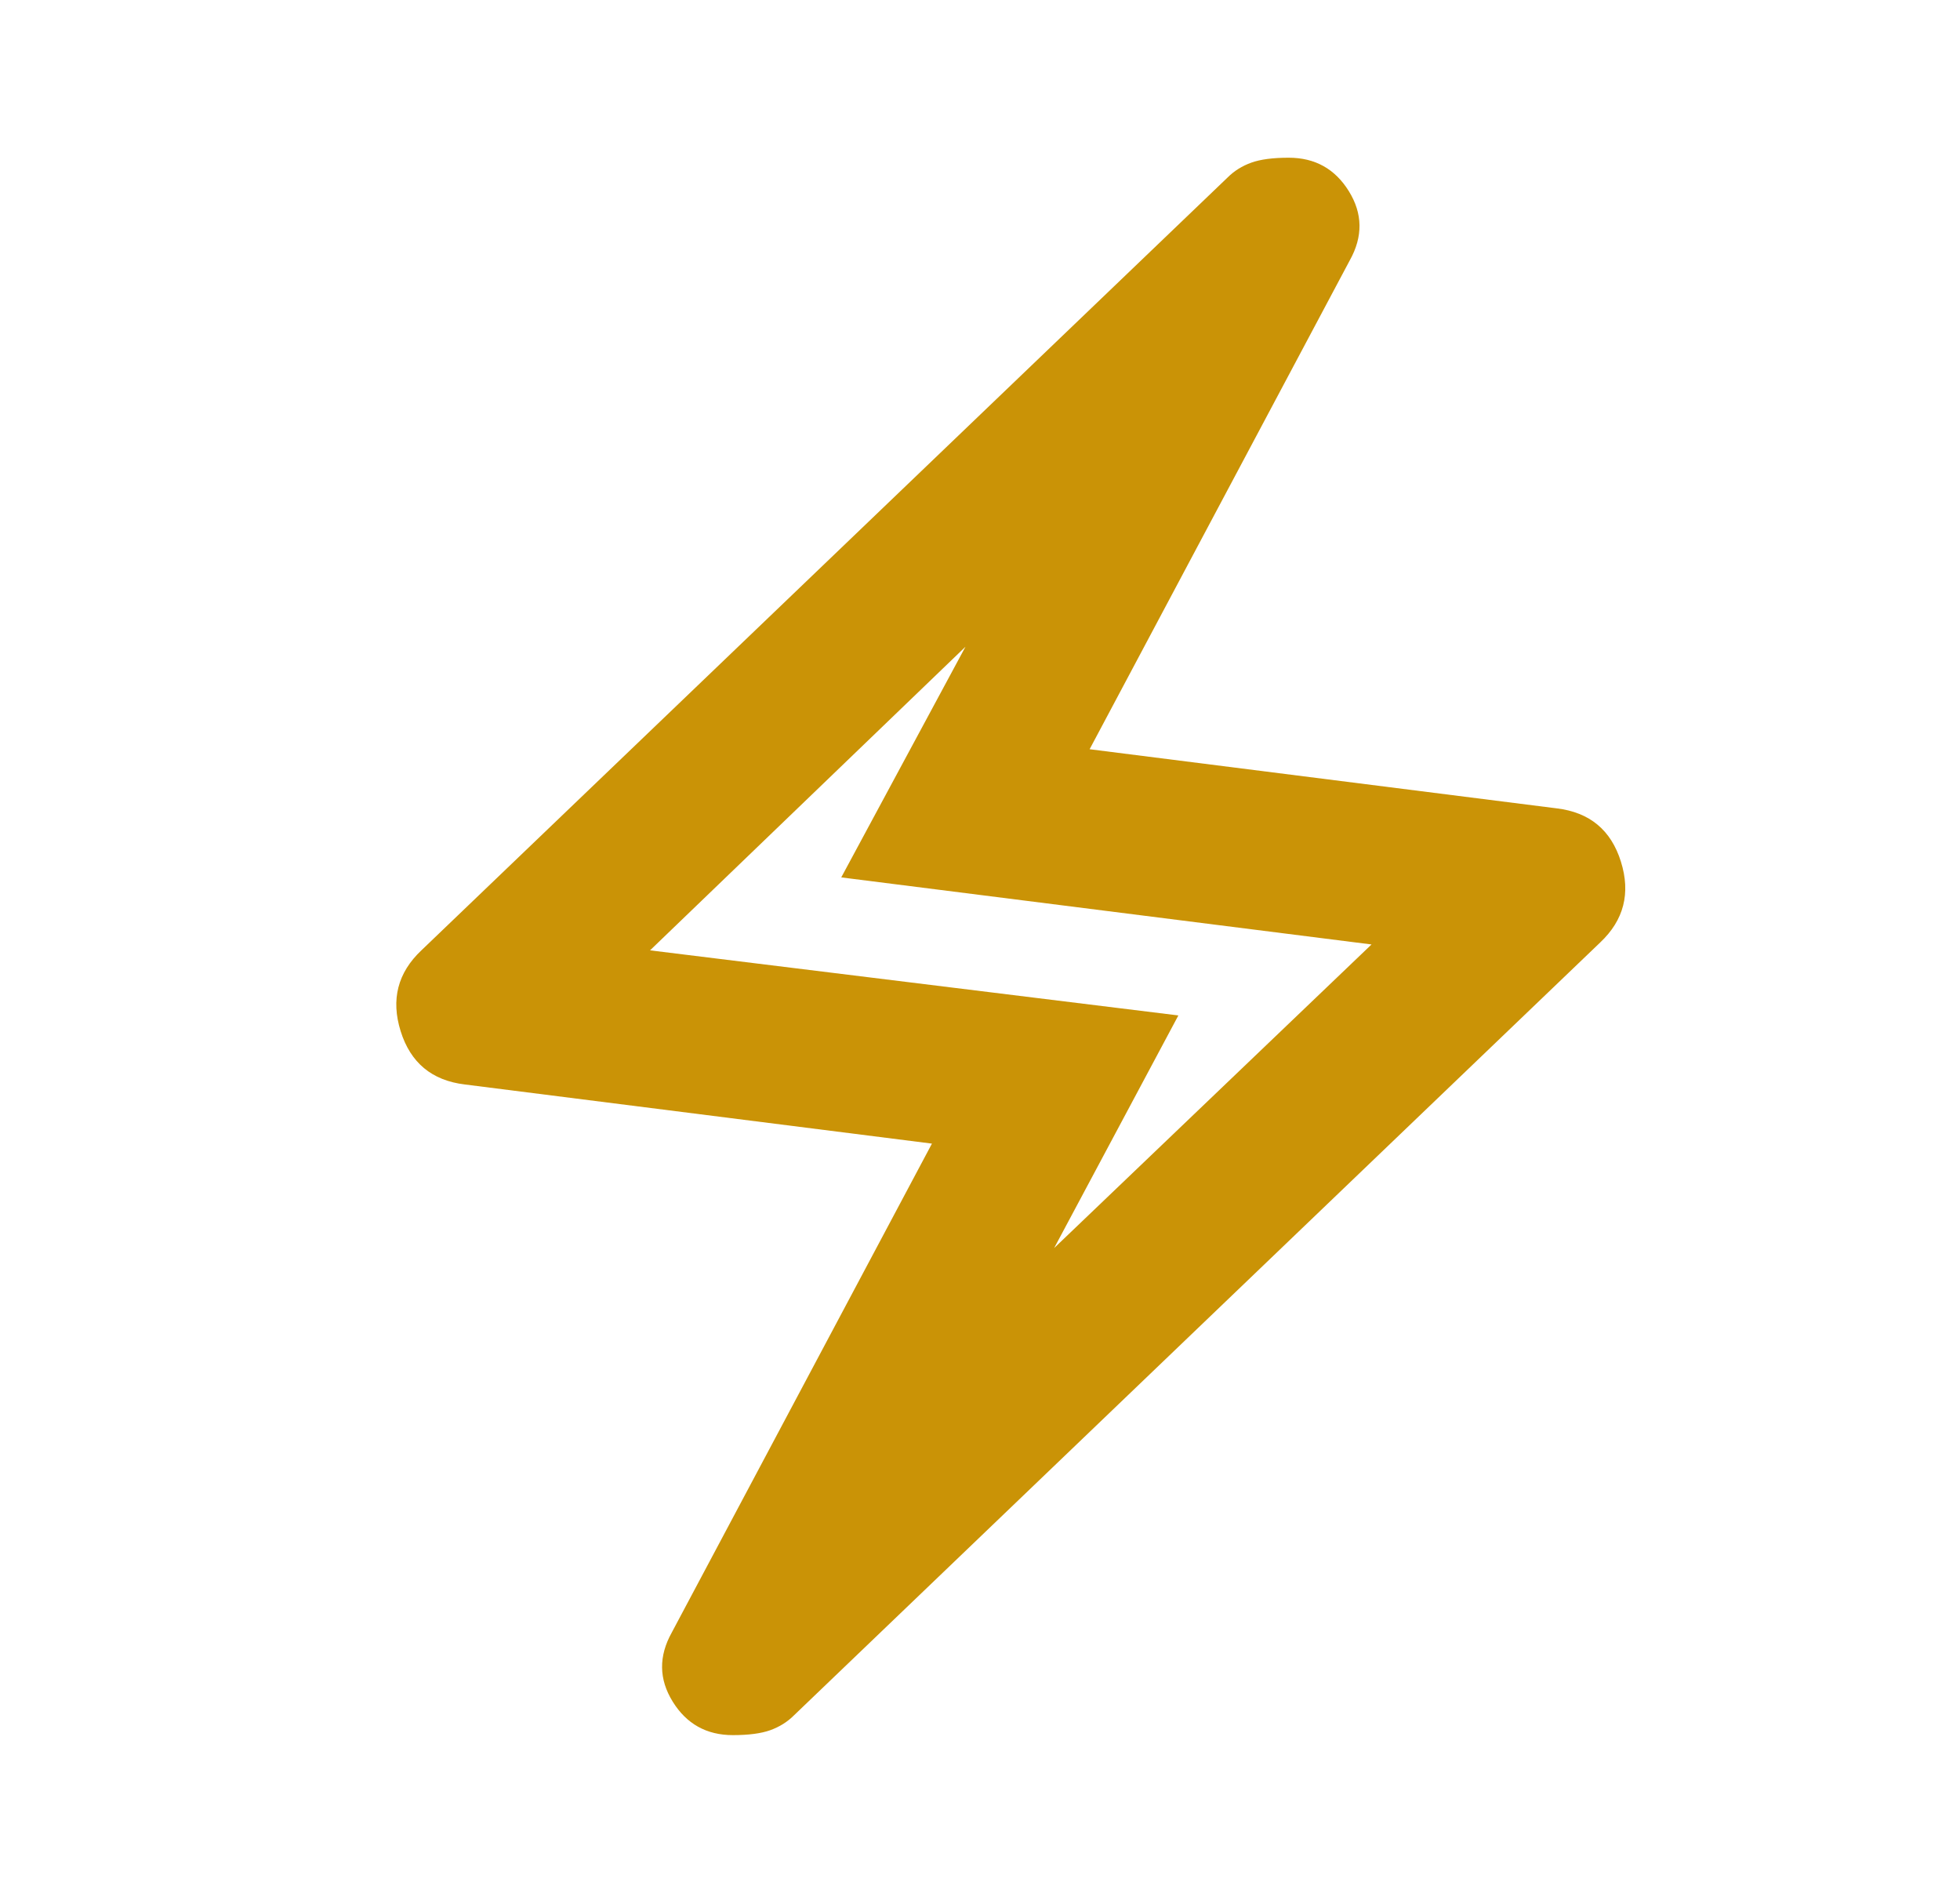 <svg width="29" height="28" viewBox="0 0 29 28" fill="none" xmlns="http://www.w3.org/2000/svg">
<g id="material-symbols:electric-bolt-outline-rounded">
<path id="Vector" d="M13.789 16.917L6.876 16.042C6.39 15.983 6.074 15.721 5.928 15.254C5.782 14.787 5.884 14.389 6.235 14.058L18.164 2.625C18.261 2.528 18.378 2.455 18.514 2.406C18.65 2.357 18.835 2.333 19.068 2.333C19.457 2.333 19.754 2.499 19.958 2.829C20.163 3.16 20.167 3.5 19.972 3.85L16.122 11.083L23.035 11.958C23.521 12.017 23.837 12.279 23.983 12.746C24.129 13.213 24.027 13.611 23.676 13.942L11.747 25.375C11.65 25.472 11.533 25.545 11.397 25.594C11.261 25.643 11.076 25.667 10.843 25.667C10.454 25.667 10.157 25.501 9.953 25.171C9.748 24.84 9.744 24.5 9.939 24.15L13.789 16.917ZM15.597 18.462L20.293 13.971L12.447 12.979L14.285 9.567L9.618 14.058L17.435 15.021L15.597 18.462Z" fill="#CA9306"/>
</g>
</svg>
